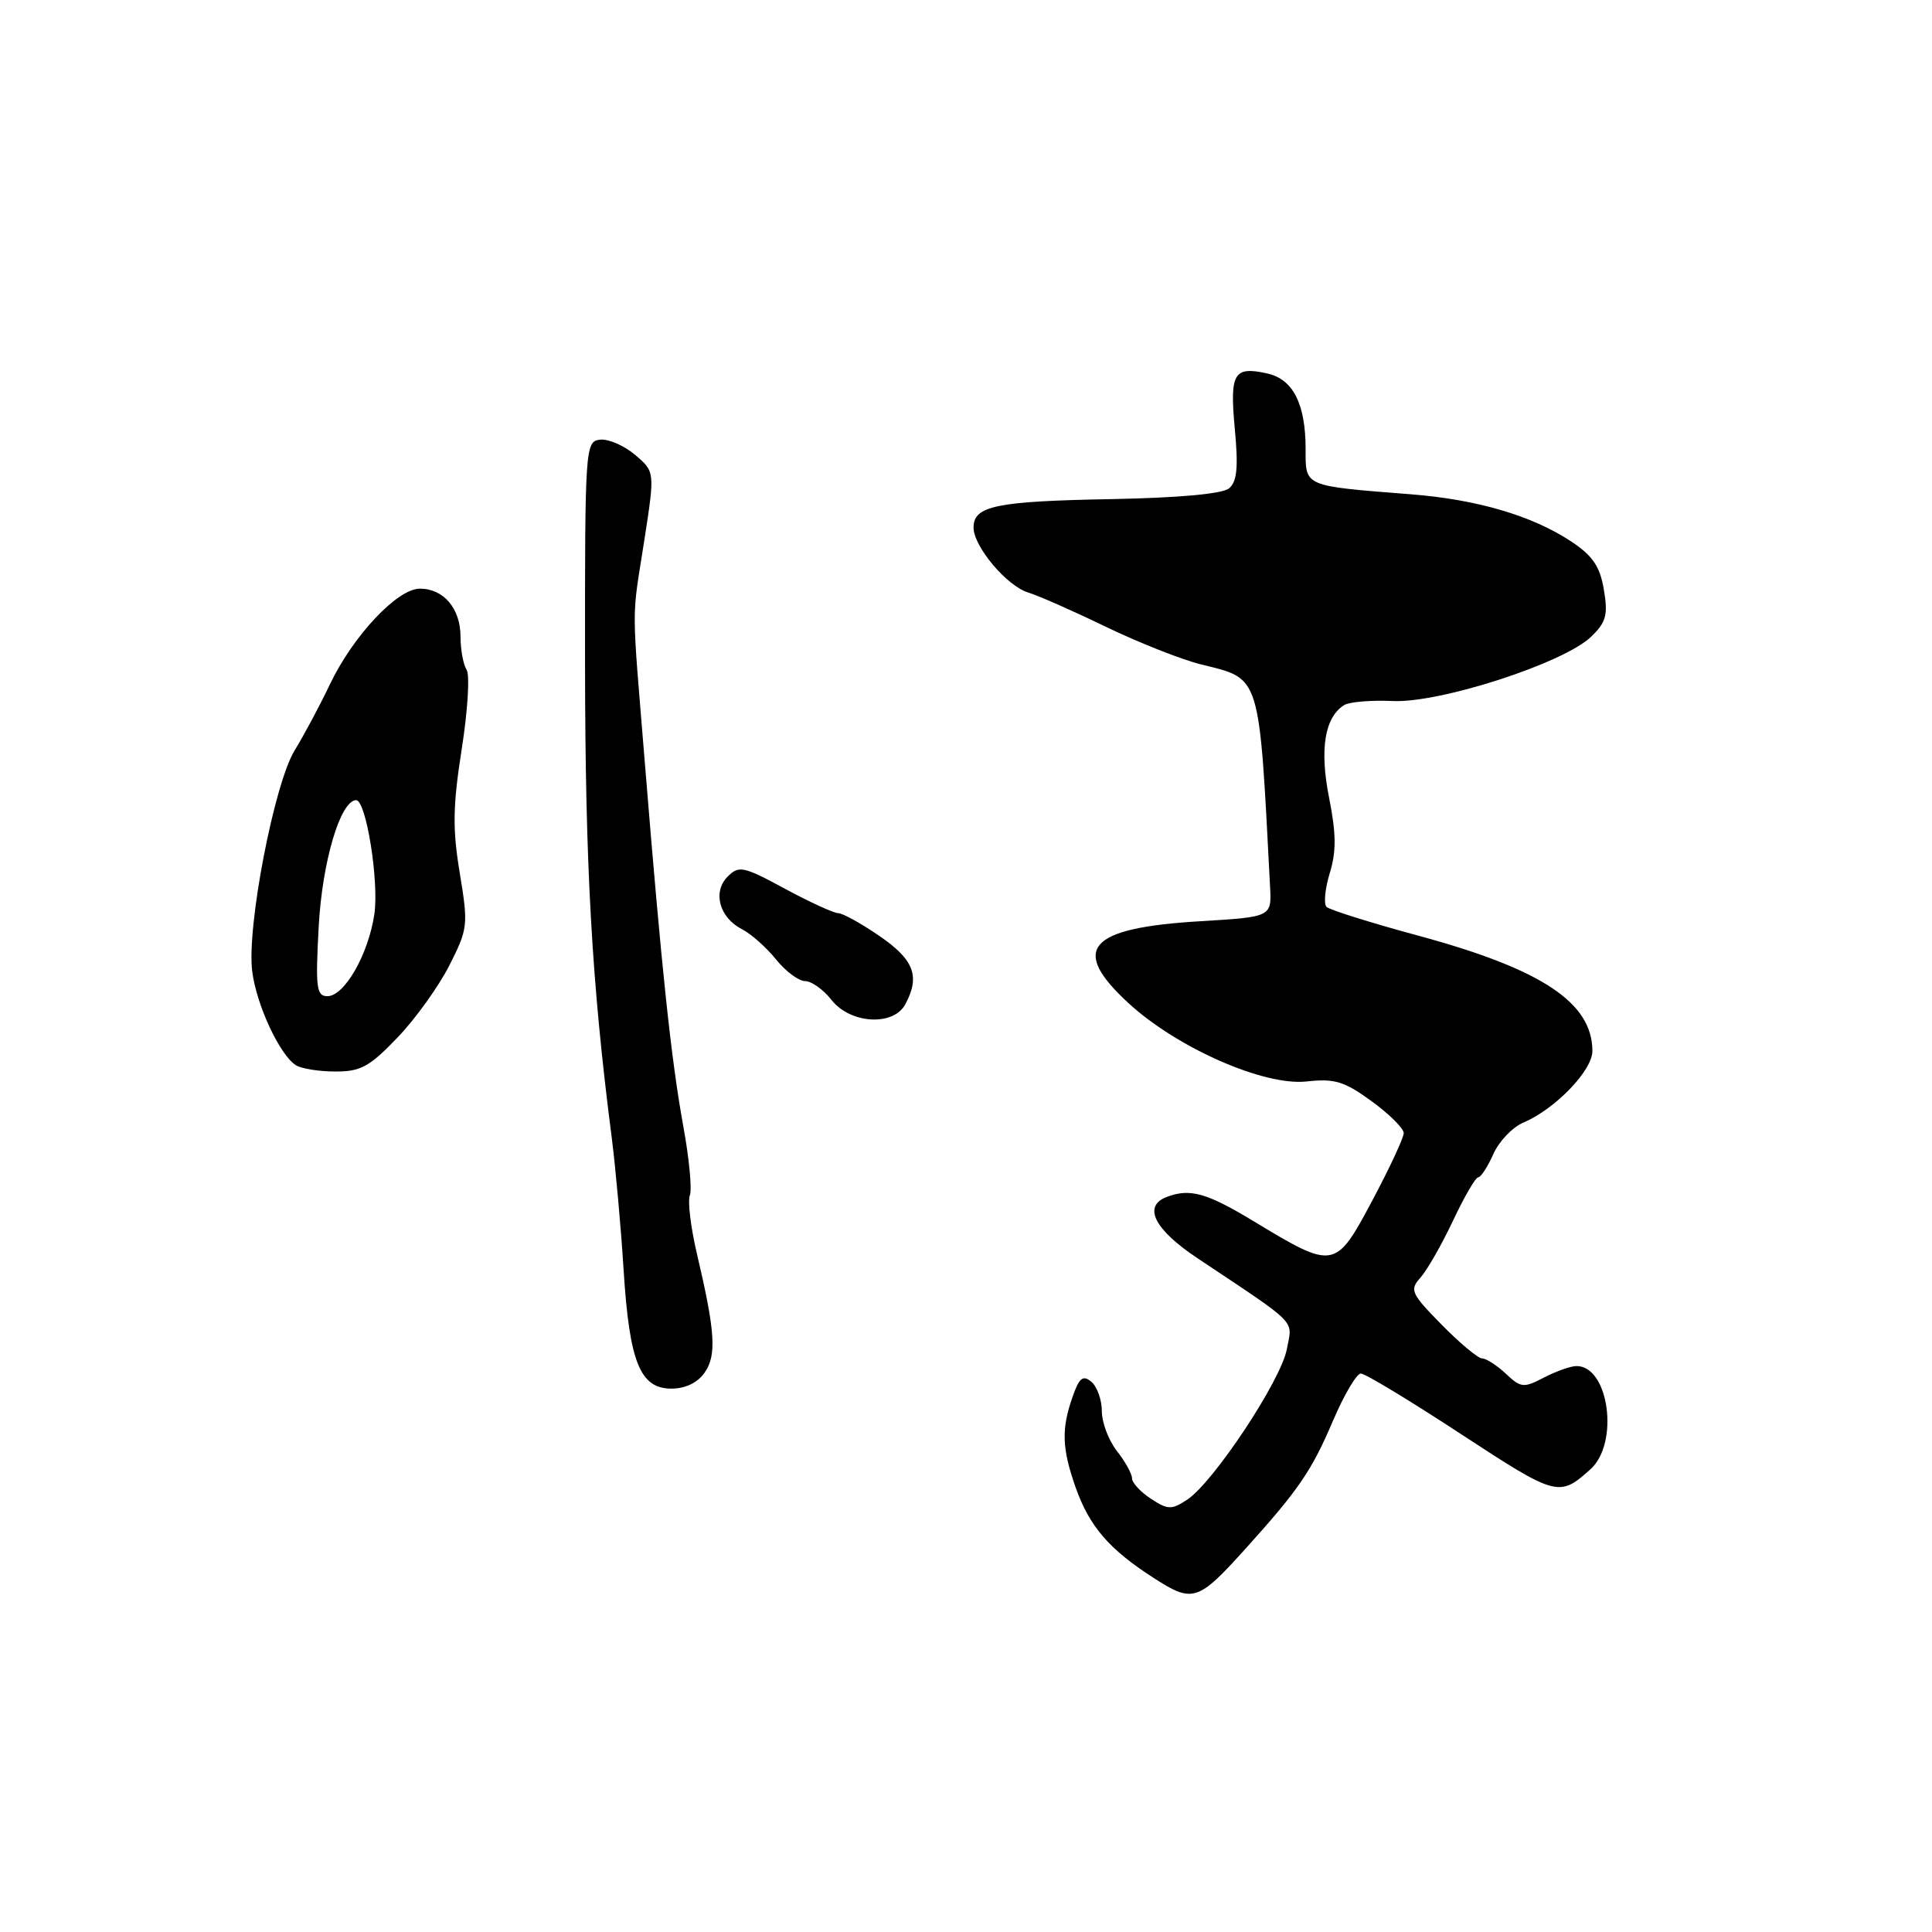 <?xml version="1.0" encoding="UTF-8" standalone="no"?>
<!DOCTYPE svg PUBLIC "-//W3C//DTD SVG 1.1//EN" "http://www.w3.org/Graphics/SVG/1.1/DTD/svg11.dtd" >
<svg xmlns="http://www.w3.org/2000/svg" xmlns:xlink="http://www.w3.org/1999/xlink" version="1.1" viewBox="0 0 256 256">
 <g >
 <path fill="currentColor"
d=" M 165.04 205.21 C 172.08 197.40 173.79 194.92 176.63 188.25 C 178.10 184.81 179.76 182.00 180.32 182.00 C 180.89 182.00 186.89 185.63 193.66 190.07 C 206.27 198.32 206.60 198.41 210.75 194.68 C 214.59 191.22 213.19 180.99 208.89 181.01 C 208.13 181.01 206.19 181.70 204.59 182.53 C 201.89 183.94 201.52 183.90 199.53 182.02 C 198.34 180.91 196.93 180.00 196.39 180.00 C 195.86 180.00 193.44 177.99 191.03 175.53 C 186.95 171.38 186.75 170.93 188.23 169.28 C 189.10 168.30 191.04 164.91 192.53 161.75 C 194.02 158.59 195.52 156.00 195.87 156.00 C 196.22 156.00 197.12 154.62 197.87 152.93 C 198.62 151.23 200.42 149.35 201.87 148.74 C 206.07 146.96 211.00 141.85 211.00 139.27 C 211.00 132.86 204.30 128.42 188.00 124.00 C 181.68 122.29 176.17 120.56 175.77 120.17 C 175.38 119.77 175.57 117.76 176.20 115.69 C 177.08 112.82 177.06 110.48 176.11 105.70 C 174.83 99.26 175.53 95.03 178.12 93.42 C 178.81 93.00 181.70 92.76 184.55 92.89 C 190.82 93.18 207.26 87.85 210.84 84.36 C 212.83 82.44 213.09 81.47 212.52 78.13 C 212.00 75.04 211.04 73.63 208.18 71.74 C 203.01 68.33 195.74 66.19 187.00 65.50 C 172.63 64.37 173.00 64.52 173.00 59.50 C 173.00 53.50 171.33 50.23 167.89 49.48 C 163.47 48.50 162.93 49.43 163.62 56.84 C 164.10 61.96 163.91 63.83 162.85 64.71 C 161.98 65.44 156.23 65.96 147.48 66.13 C 131.97 66.41 129.00 67.02 129.00 69.90 C 129.00 72.43 133.46 77.71 136.29 78.53 C 137.51 78.89 142.10 80.91 146.50 83.04 C 150.90 85.16 156.61 87.42 159.19 88.05 C 167.10 90.00 166.82 89.08 168.29 117.50 C 168.50 121.50 168.50 121.50 159.00 122.07 C 144.16 122.96 141.73 125.73 149.51 132.90 C 155.96 138.85 167.49 143.92 173.13 143.30 C 176.85 142.89 178.13 143.28 181.75 145.92 C 184.09 147.62 186.00 149.52 186.00 150.14 C 186.00 150.76 184.12 154.79 181.82 159.11 C 176.95 168.24 176.78 168.27 166.15 161.84 C 159.87 158.04 157.66 157.43 154.58 158.61 C 151.40 159.83 152.95 162.91 158.67 166.72 C 172.25 175.78 171.26 174.78 170.51 178.78 C 169.74 182.92 160.77 196.45 157.30 198.72 C 155.24 200.08 154.74 200.06 152.50 198.59 C 151.12 197.69 150.00 196.47 150.00 195.88 C 150.00 195.30 149.10 193.67 148.00 192.27 C 146.90 190.87 146.00 188.50 146.00 186.99 C 146.00 185.48 145.37 183.73 144.61 183.09 C 143.49 182.16 143.00 182.56 142.11 185.12 C 140.62 189.39 140.71 191.93 142.53 197.10 C 144.36 202.27 146.97 205.30 152.89 209.10 C 158.05 212.43 158.73 212.21 165.04 205.21 Z  M 93.36 181.89 C 94.98 179.58 94.78 176.47 92.35 166.15 C 91.53 162.67 91.10 159.17 91.41 158.39 C 91.71 157.60 91.32 153.48 90.54 149.23 C 88.93 140.38 87.67 128.49 85.48 101.50 C 83.66 79.10 83.67 82.58 85.39 71.50 C 86.78 62.50 86.78 62.50 84.14 60.26 C 82.69 59.03 80.60 58.13 79.50 58.26 C 77.55 58.49 77.50 59.24 77.52 88.00 C 77.55 114.91 78.41 130.23 81.06 150.76 C 81.57 154.76 82.28 162.63 82.63 168.26 C 83.40 180.50 84.81 184.00 88.97 184.00 C 90.80 184.00 92.44 183.22 93.36 181.89 Z  M 52.65 137.50 C 55.03 135.03 58.12 130.72 59.54 127.93 C 62.01 123.05 62.06 122.59 60.92 115.68 C 59.95 109.83 60.00 106.79 61.18 99.26 C 61.98 94.18 62.27 89.46 61.83 88.76 C 61.39 88.07 61.02 86.07 61.02 84.32 C 61.00 80.61 58.78 78.00 55.63 78.00 C 52.65 78.00 46.78 84.25 43.71 90.69 C 42.35 93.54 40.25 97.47 39.05 99.42 C 36.34 103.81 32.67 122.85 33.42 128.71 C 33.98 133.17 37.07 139.79 39.21 141.15 C 39.92 141.60 42.26 141.98 44.42 141.98 C 47.77 142.00 48.97 141.35 52.65 137.50 Z  M 119.96 133.07 C 121.95 129.36 121.12 127.18 116.57 124.05 C 114.13 122.37 111.66 121.00 111.07 121.00 C 110.48 121.00 107.31 119.54 104.02 117.77 C 98.50 114.78 97.91 114.66 96.42 116.15 C 94.39 118.19 95.31 121.58 98.32 123.13 C 99.52 123.74 101.55 125.54 102.82 127.12 C 104.10 128.71 105.84 130.00 106.68 130.00 C 107.52 130.00 109.10 131.12 110.18 132.50 C 112.68 135.68 118.39 136.01 119.96 133.07 Z  M 42.23 122.75 C 42.70 114.18 45.09 106.10 47.18 106.02 C 48.51 105.98 50.25 116.83 49.60 121.16 C 48.80 126.49 45.64 132.00 43.38 132.00 C 41.93 132.00 41.79 130.88 42.23 122.75 Z "/>
</g>
</svg>